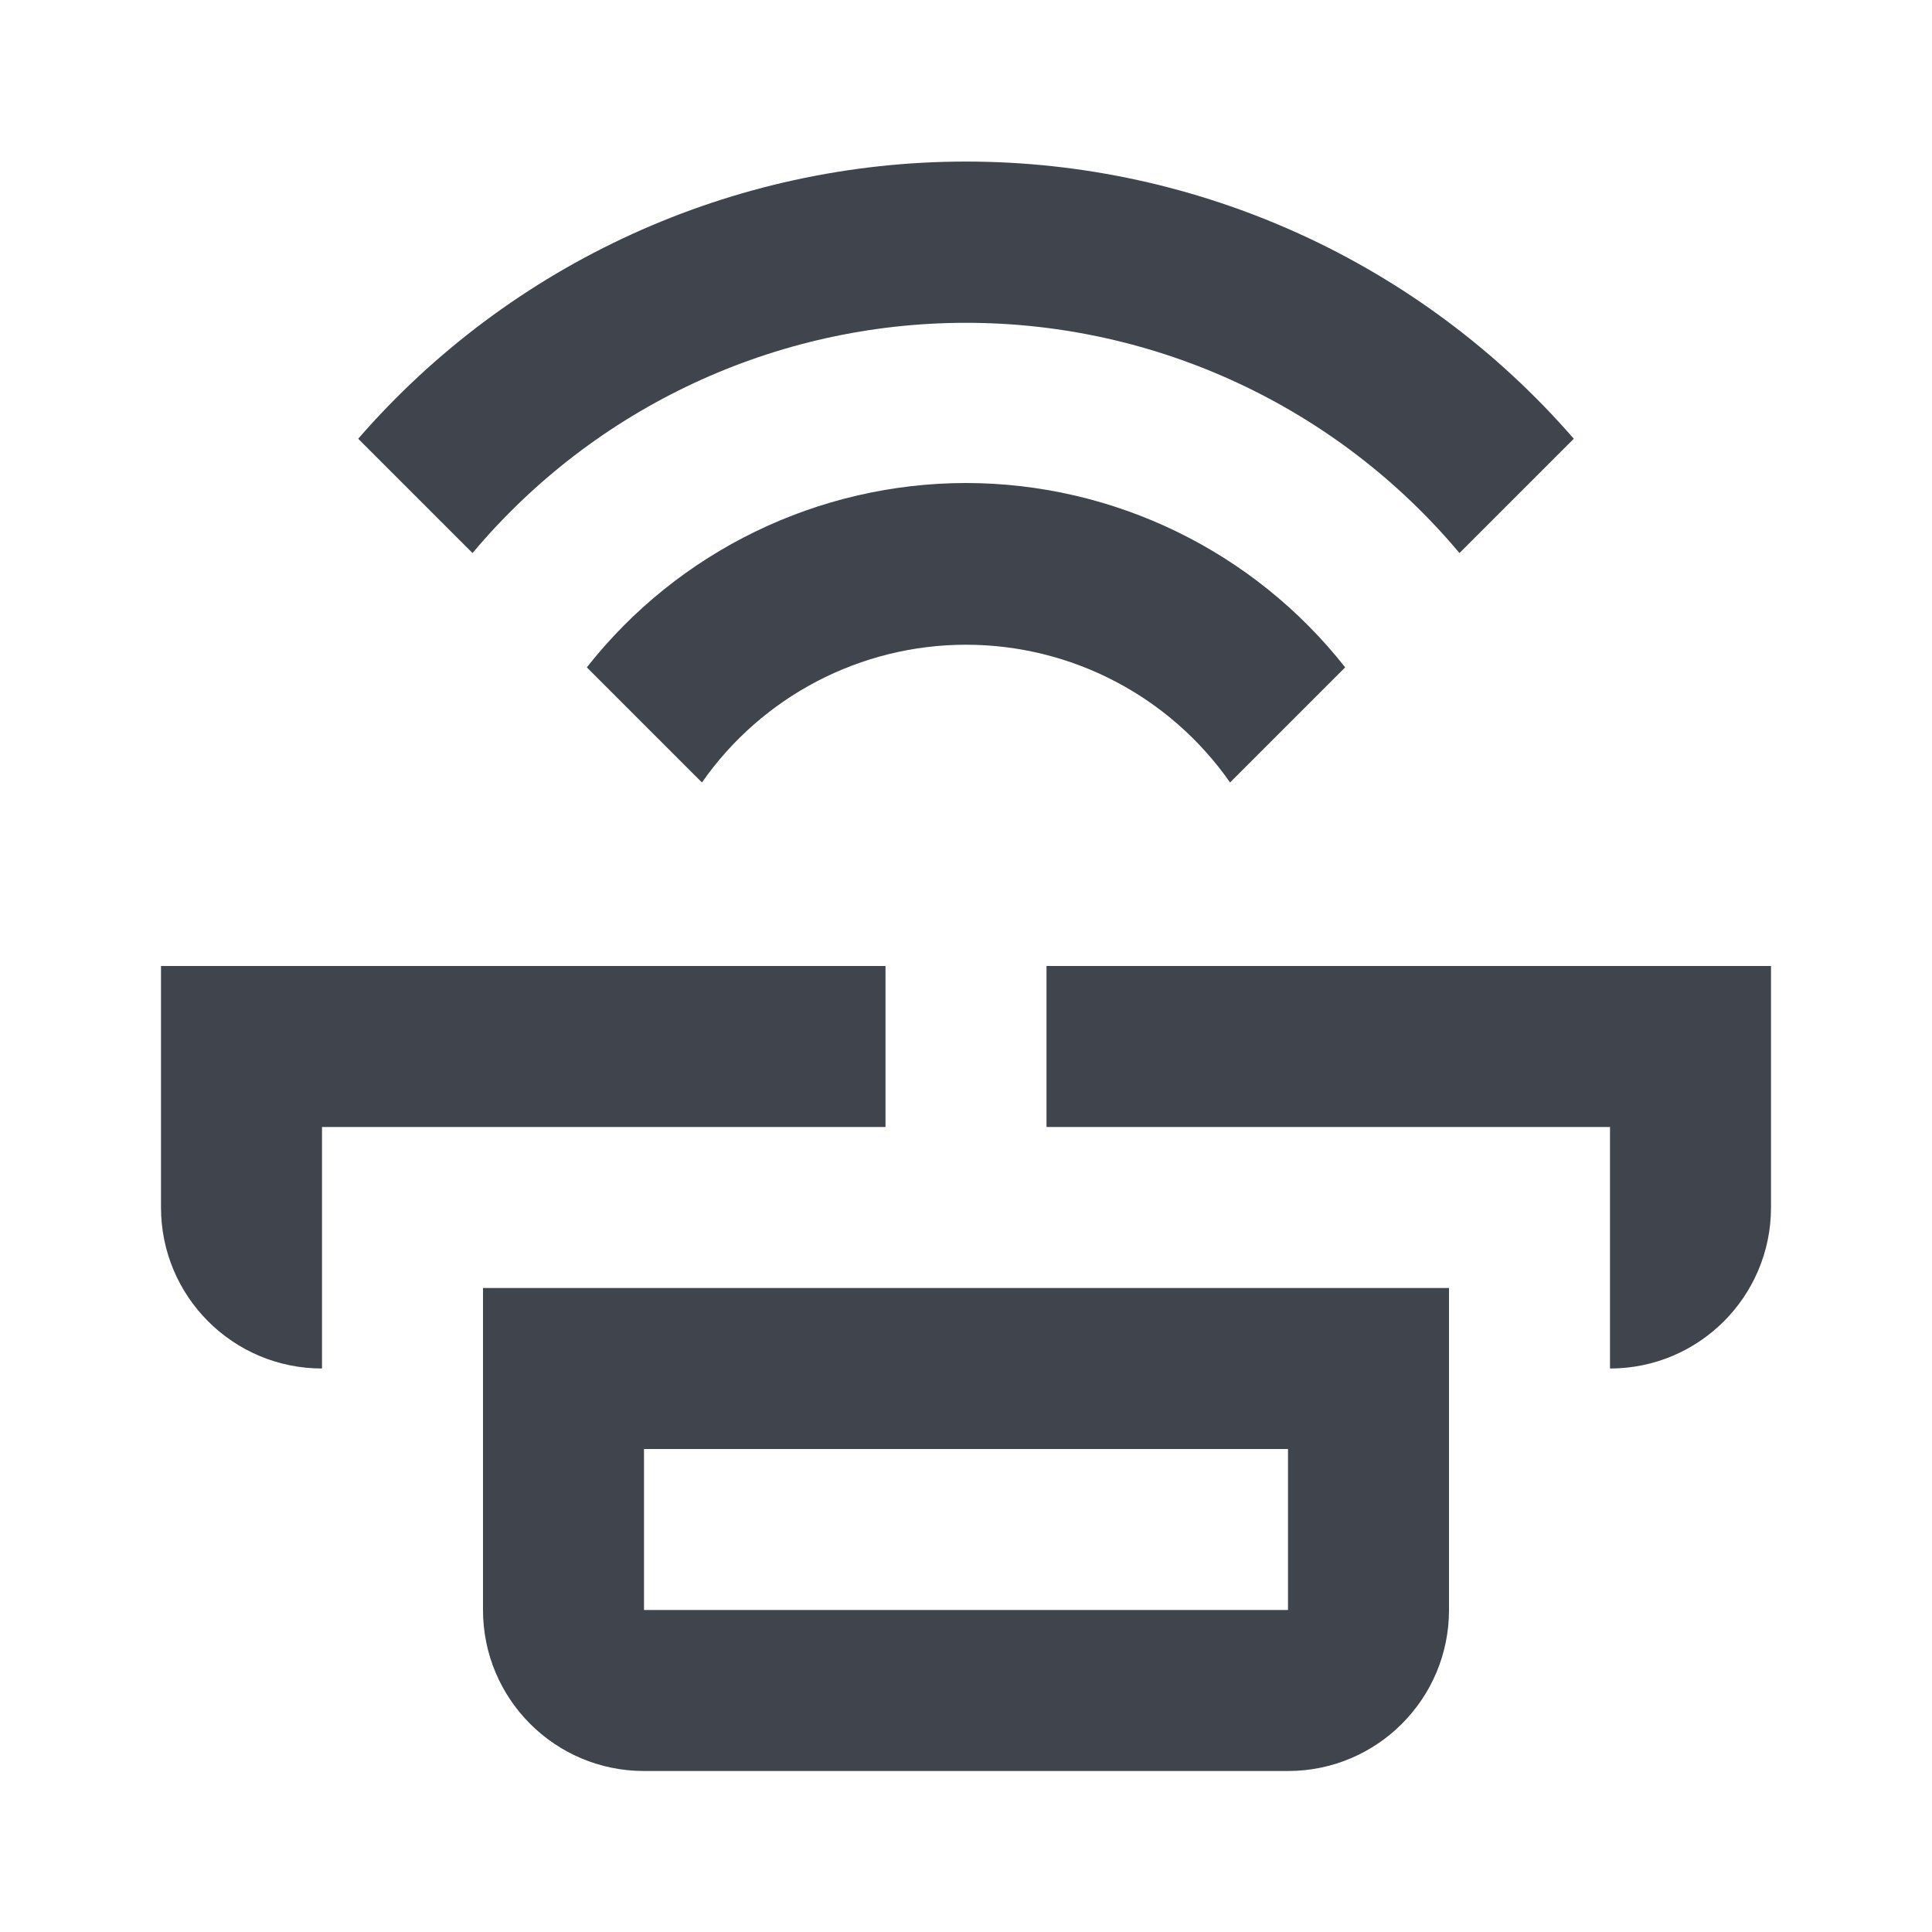 <?xml version="1.0" encoding="UTF-8"?>
<svg width="24px" height="24px" viewBox="0 0 24 24" version="1.1" xmlns="http://www.w3.org/2000/svg" xmlns:xlink="http://www.w3.org/1999/xlink">
    <!-- Generator: Sketch 57.1 (83088) - https://sketch.com -->
    <title>device-group-active-outline-24</title>
    <desc>Created with Sketch.</desc>
    <g id="device-group-active-outline-24" stroke="none" stroke-width="1" fill="none" fill-rule="evenodd">
        <g id="LUI-icon-pd-device_group_connected-outline-24">
            <rect id="Rectangle" x="0" y="0" width="24" height="24"></rect>
            <path d="M6,20 C6,21.105 6.895,22 8,22 L16,22 C17.105,22 18,21.105 18,20 L18,16 L6,16 L6,20 Z M8,18 L16,18 L16,20 L8,20 L8,18 Z M12,6 C13.838,6.002 15.574,6.846 16.71,8.29 L15.28,9.72 C14.532,8.648 13.307,8.009 12,8.009 C10.693,8.009 9.468,8.648 8.72,9.72 L7.29,8.29 C8.426,6.846 10.162,6.002 12,6 Z M22,12 L22,15 C22,16.105 21.105,17 20,17 L20,14 L13,14 L13,12 L22,12 Z M5.87,6.87 L4.45,5.45 C6.349,3.263 9.104,2.007 12,2.007 C14.896,2.007 17.651,3.263 19.55,5.45 L18.13,6.87 C16.61,5.057 14.366,4.01 12,4.01 C9.634,4.01 7.39,5.057 5.87,6.87 Z M11,14 L4,14 L4,17 C2.895,17 2,16.105 2,15 L2,12 L11,12 L11,14 Z" id="Shape" fill-opacity="0.8" fill="#0F1621" fill-rule="nonzero"></path>
        </g>
    </g>
</svg>